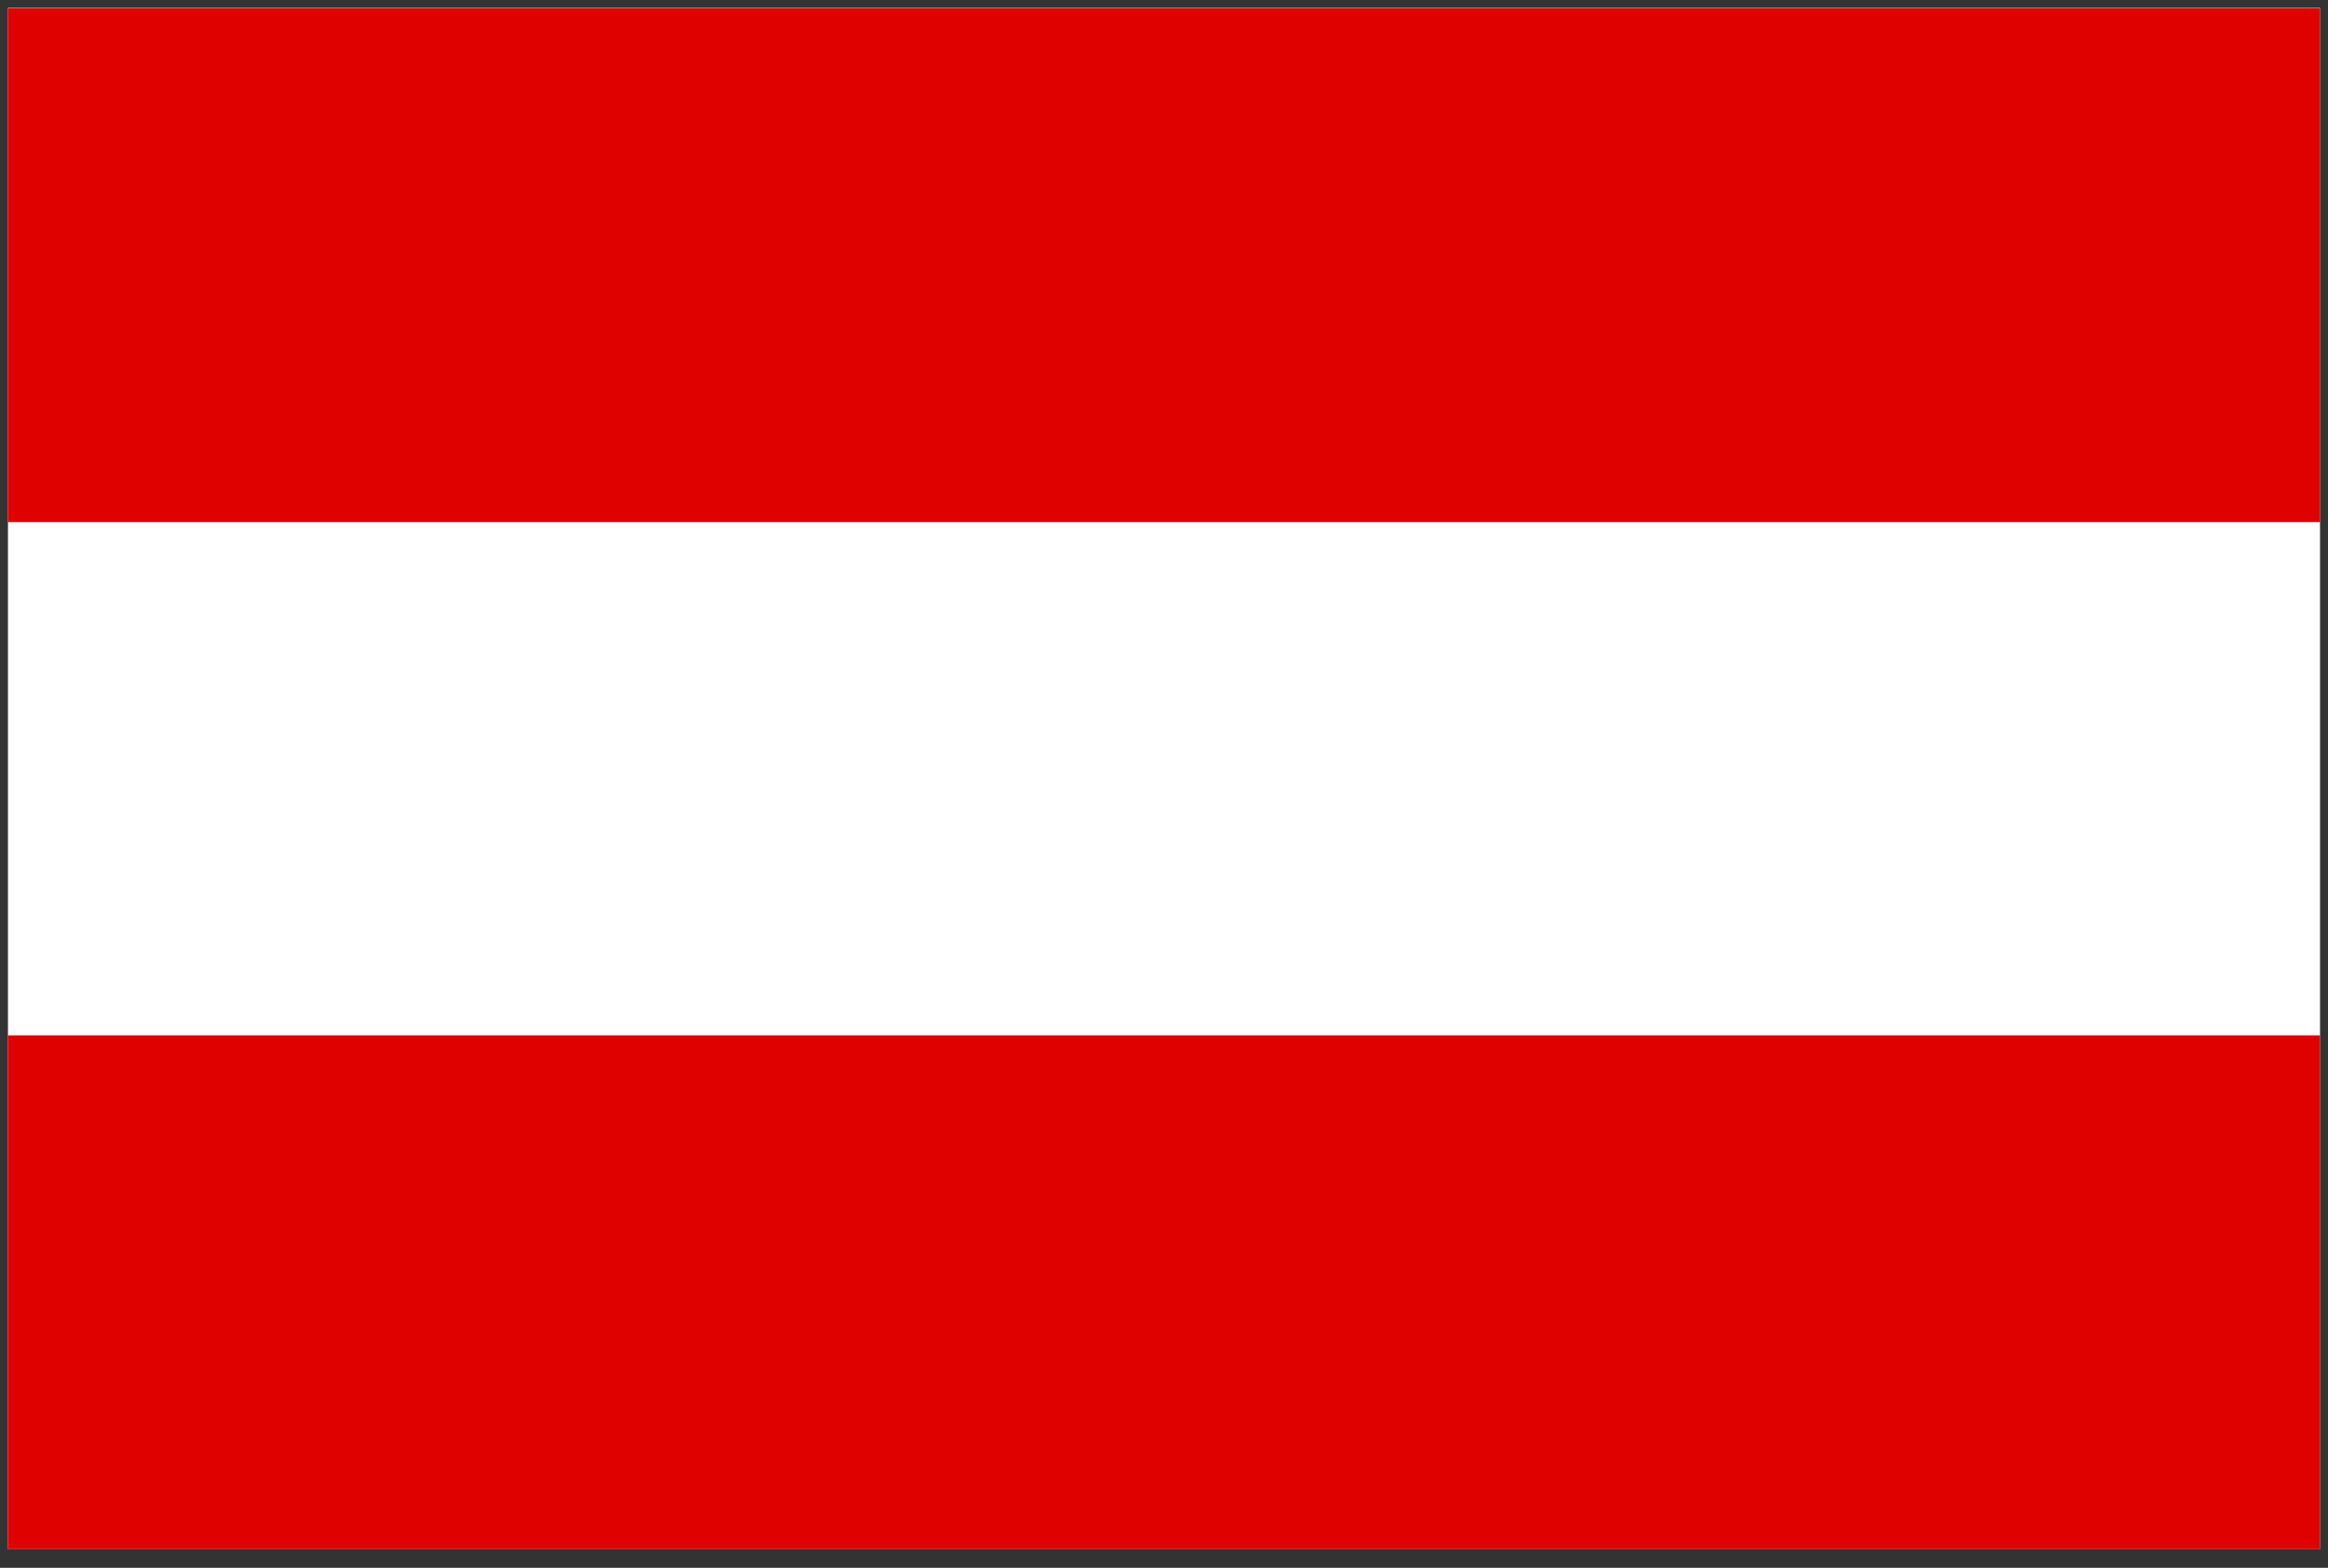 <?xml version="1.0" encoding="UTF-8" standalone="no"?>
<svg width="876px" height="590px" viewBox="0 0 876 590" version="1.1" xmlns="http://www.w3.org/2000/svg" xmlns:xlink="http://www.w3.org/1999/xlink">
    <rect x="0" y="0" width="876" height="590" fill="#333333" stroke="none"/>
    <!-- Generator: Sketch 3.6 (26304) - http://www.bohemiancoding.com/sketch -->
    <title>Group</title>
    <desc>Created with Sketch.</desc>
    <defs></defs>
    <g id="Page-1" stroke="none" stroke-width="1" fill="none" fill-rule="evenodd">
        <g id="Group" transform="translate(3, 3)">
            <path d="M870,580 L0,580 L0,0 L870,0 L870,580 Z" id="Shape" fill="#FFFFFF"></path>
            <path d="M870,580 L0,580 L0,386.663 L870,386.663 L870,580 Z M870,193.484 L0,193.484 L0,0.147 L870,0.147 L870,193.484 Z" id="Shape" fill="#DF0000"></path>
        </g>
    </g>
</svg>
